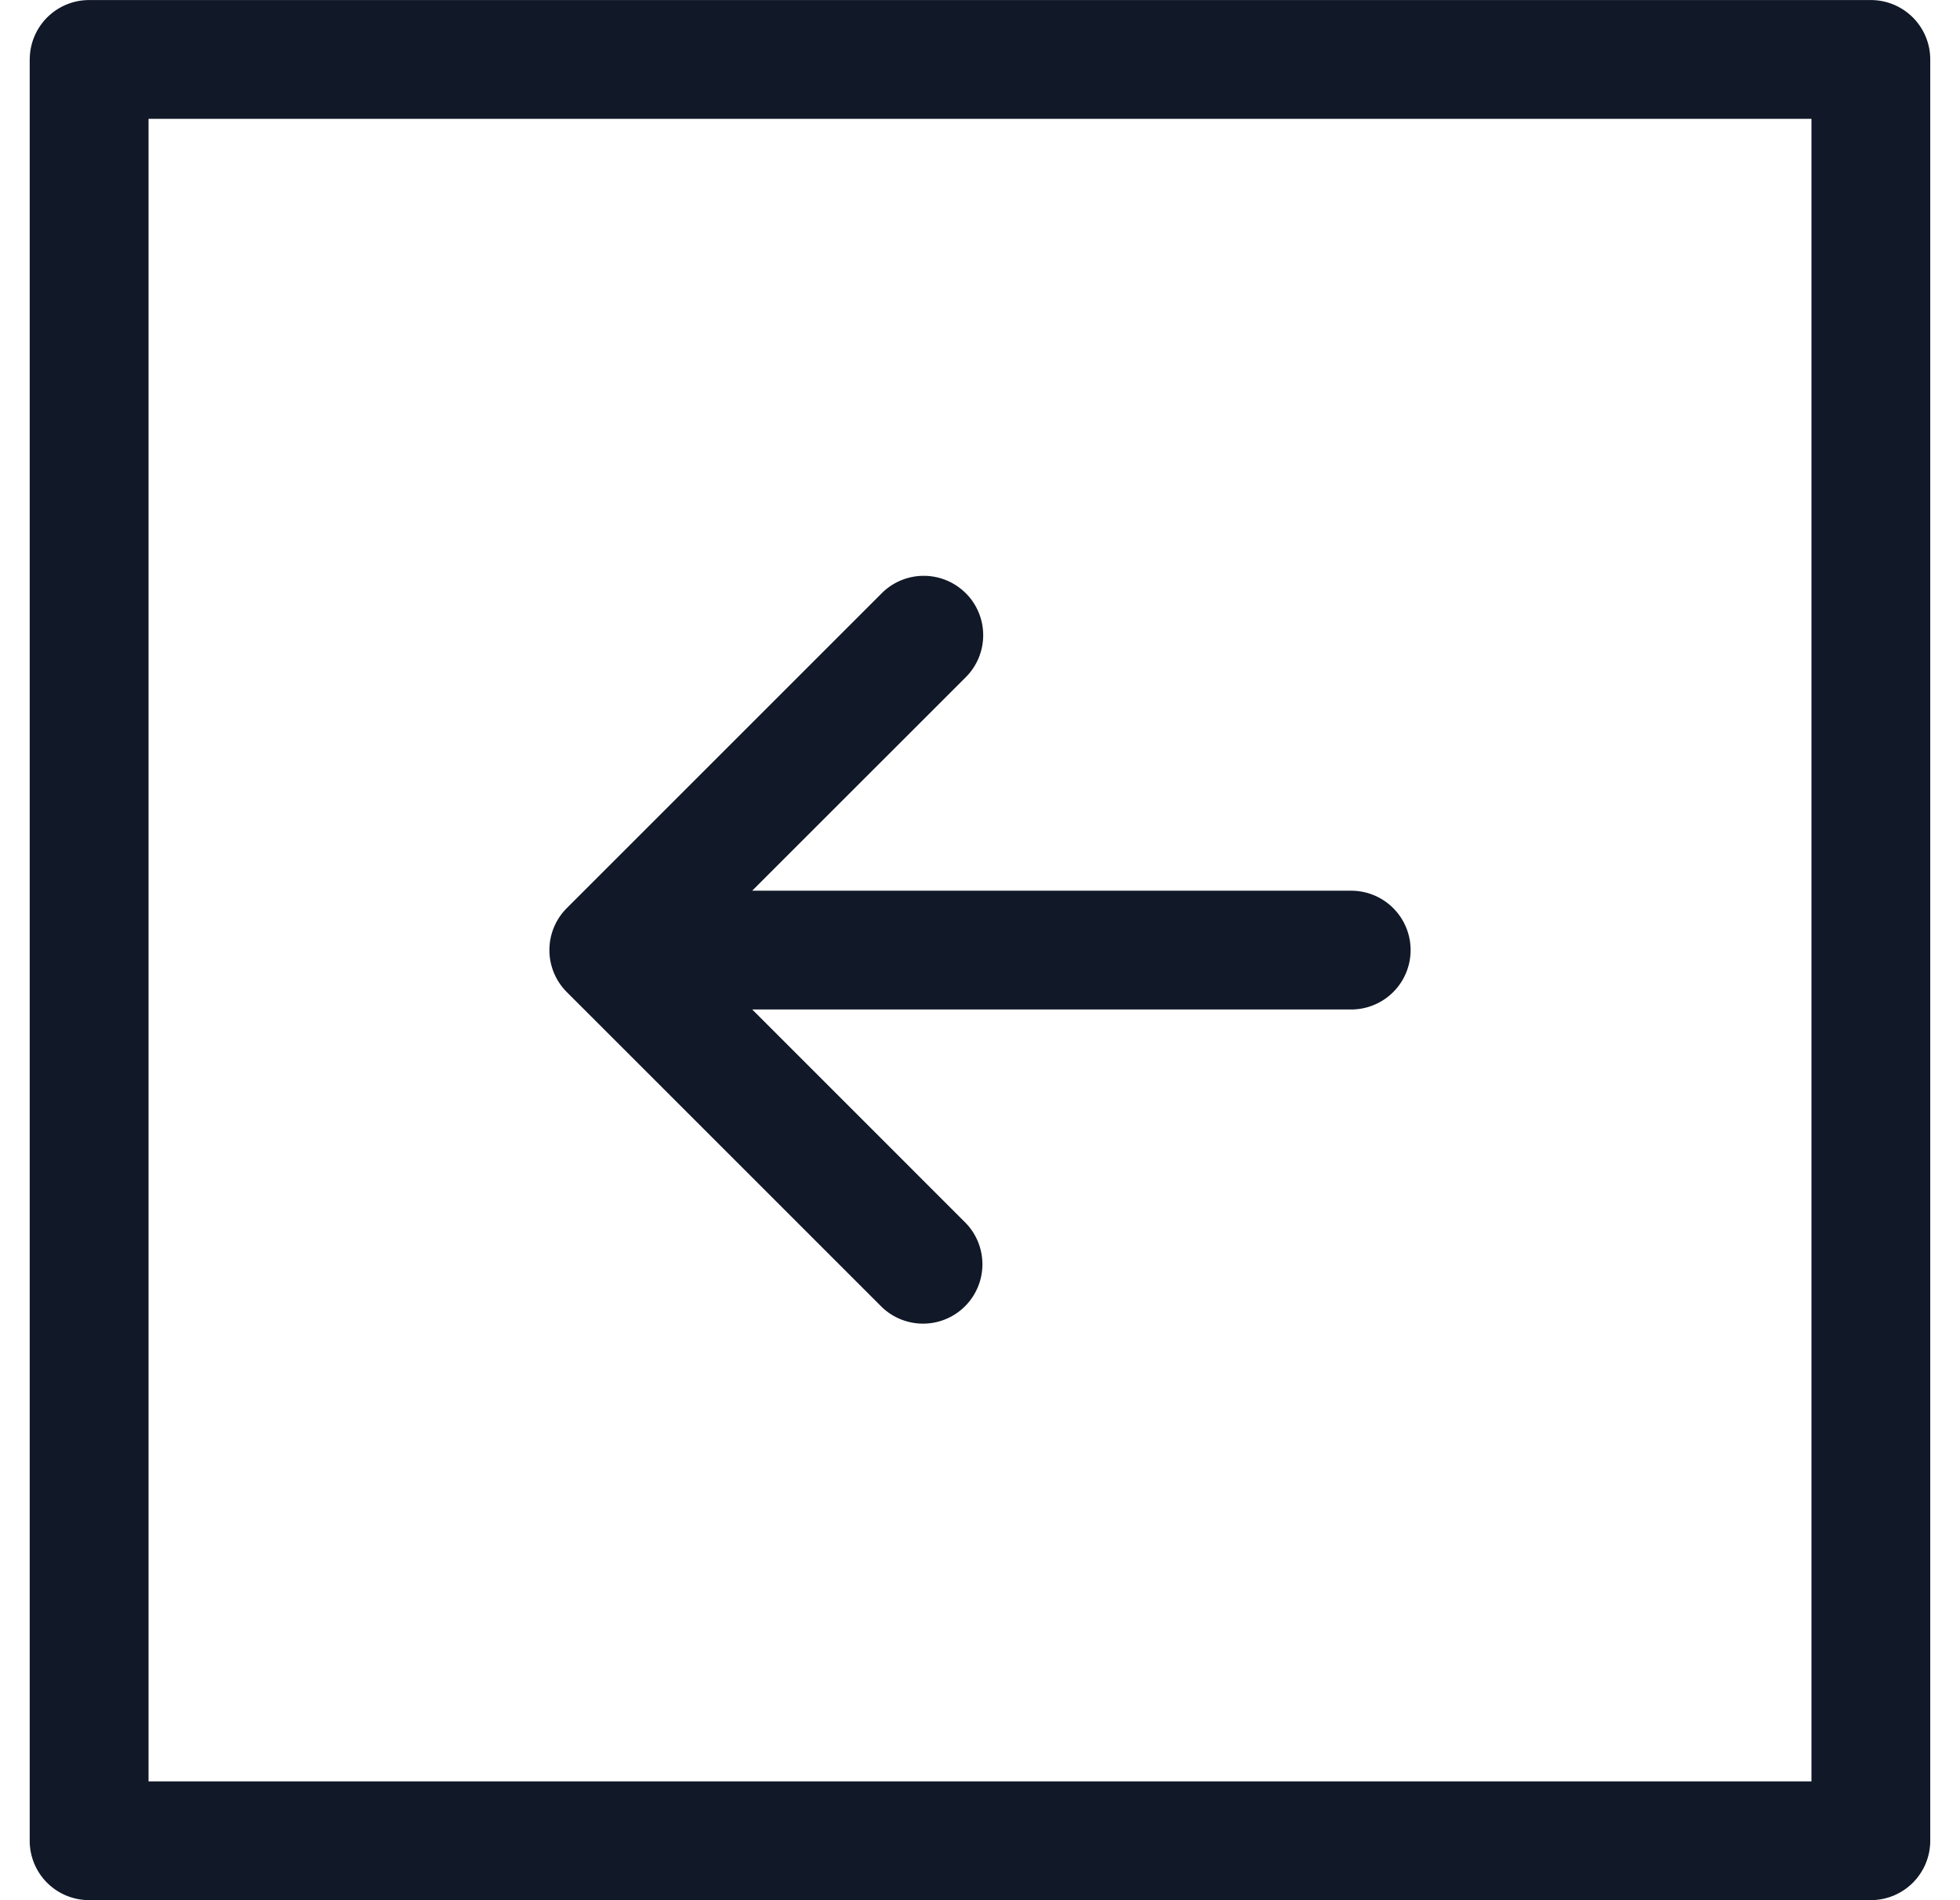 <svg xmlns="http://www.w3.org/2000/svg" width="33" height="32" fill="none" viewBox="0 0 33 32"><path fill="#111827" fill-rule="evenodd" d="M.501 1.001a1 1 0 0 1 1-1h29.998a1 1 0 0 1 1 1v29.998a1 1 0 0 1-1 1H1.5a1 1 0 0 1-1-1V1.001Zm2 1v27.998h27.998V2.001H2.5Zm13.76 7.989a1 1 0 0 1 0 1.414L12.664 15H22.75a1 1 0 1 1 0 2H12.665l3.595 3.596a1 1 0 0 1-1.414 1.414l-5.303-5.303a1 1 0 0 1 0-1.414l5.303-5.303a1 1 0 0 1 1.414 0Z" clip-rule="evenodd"/></svg>